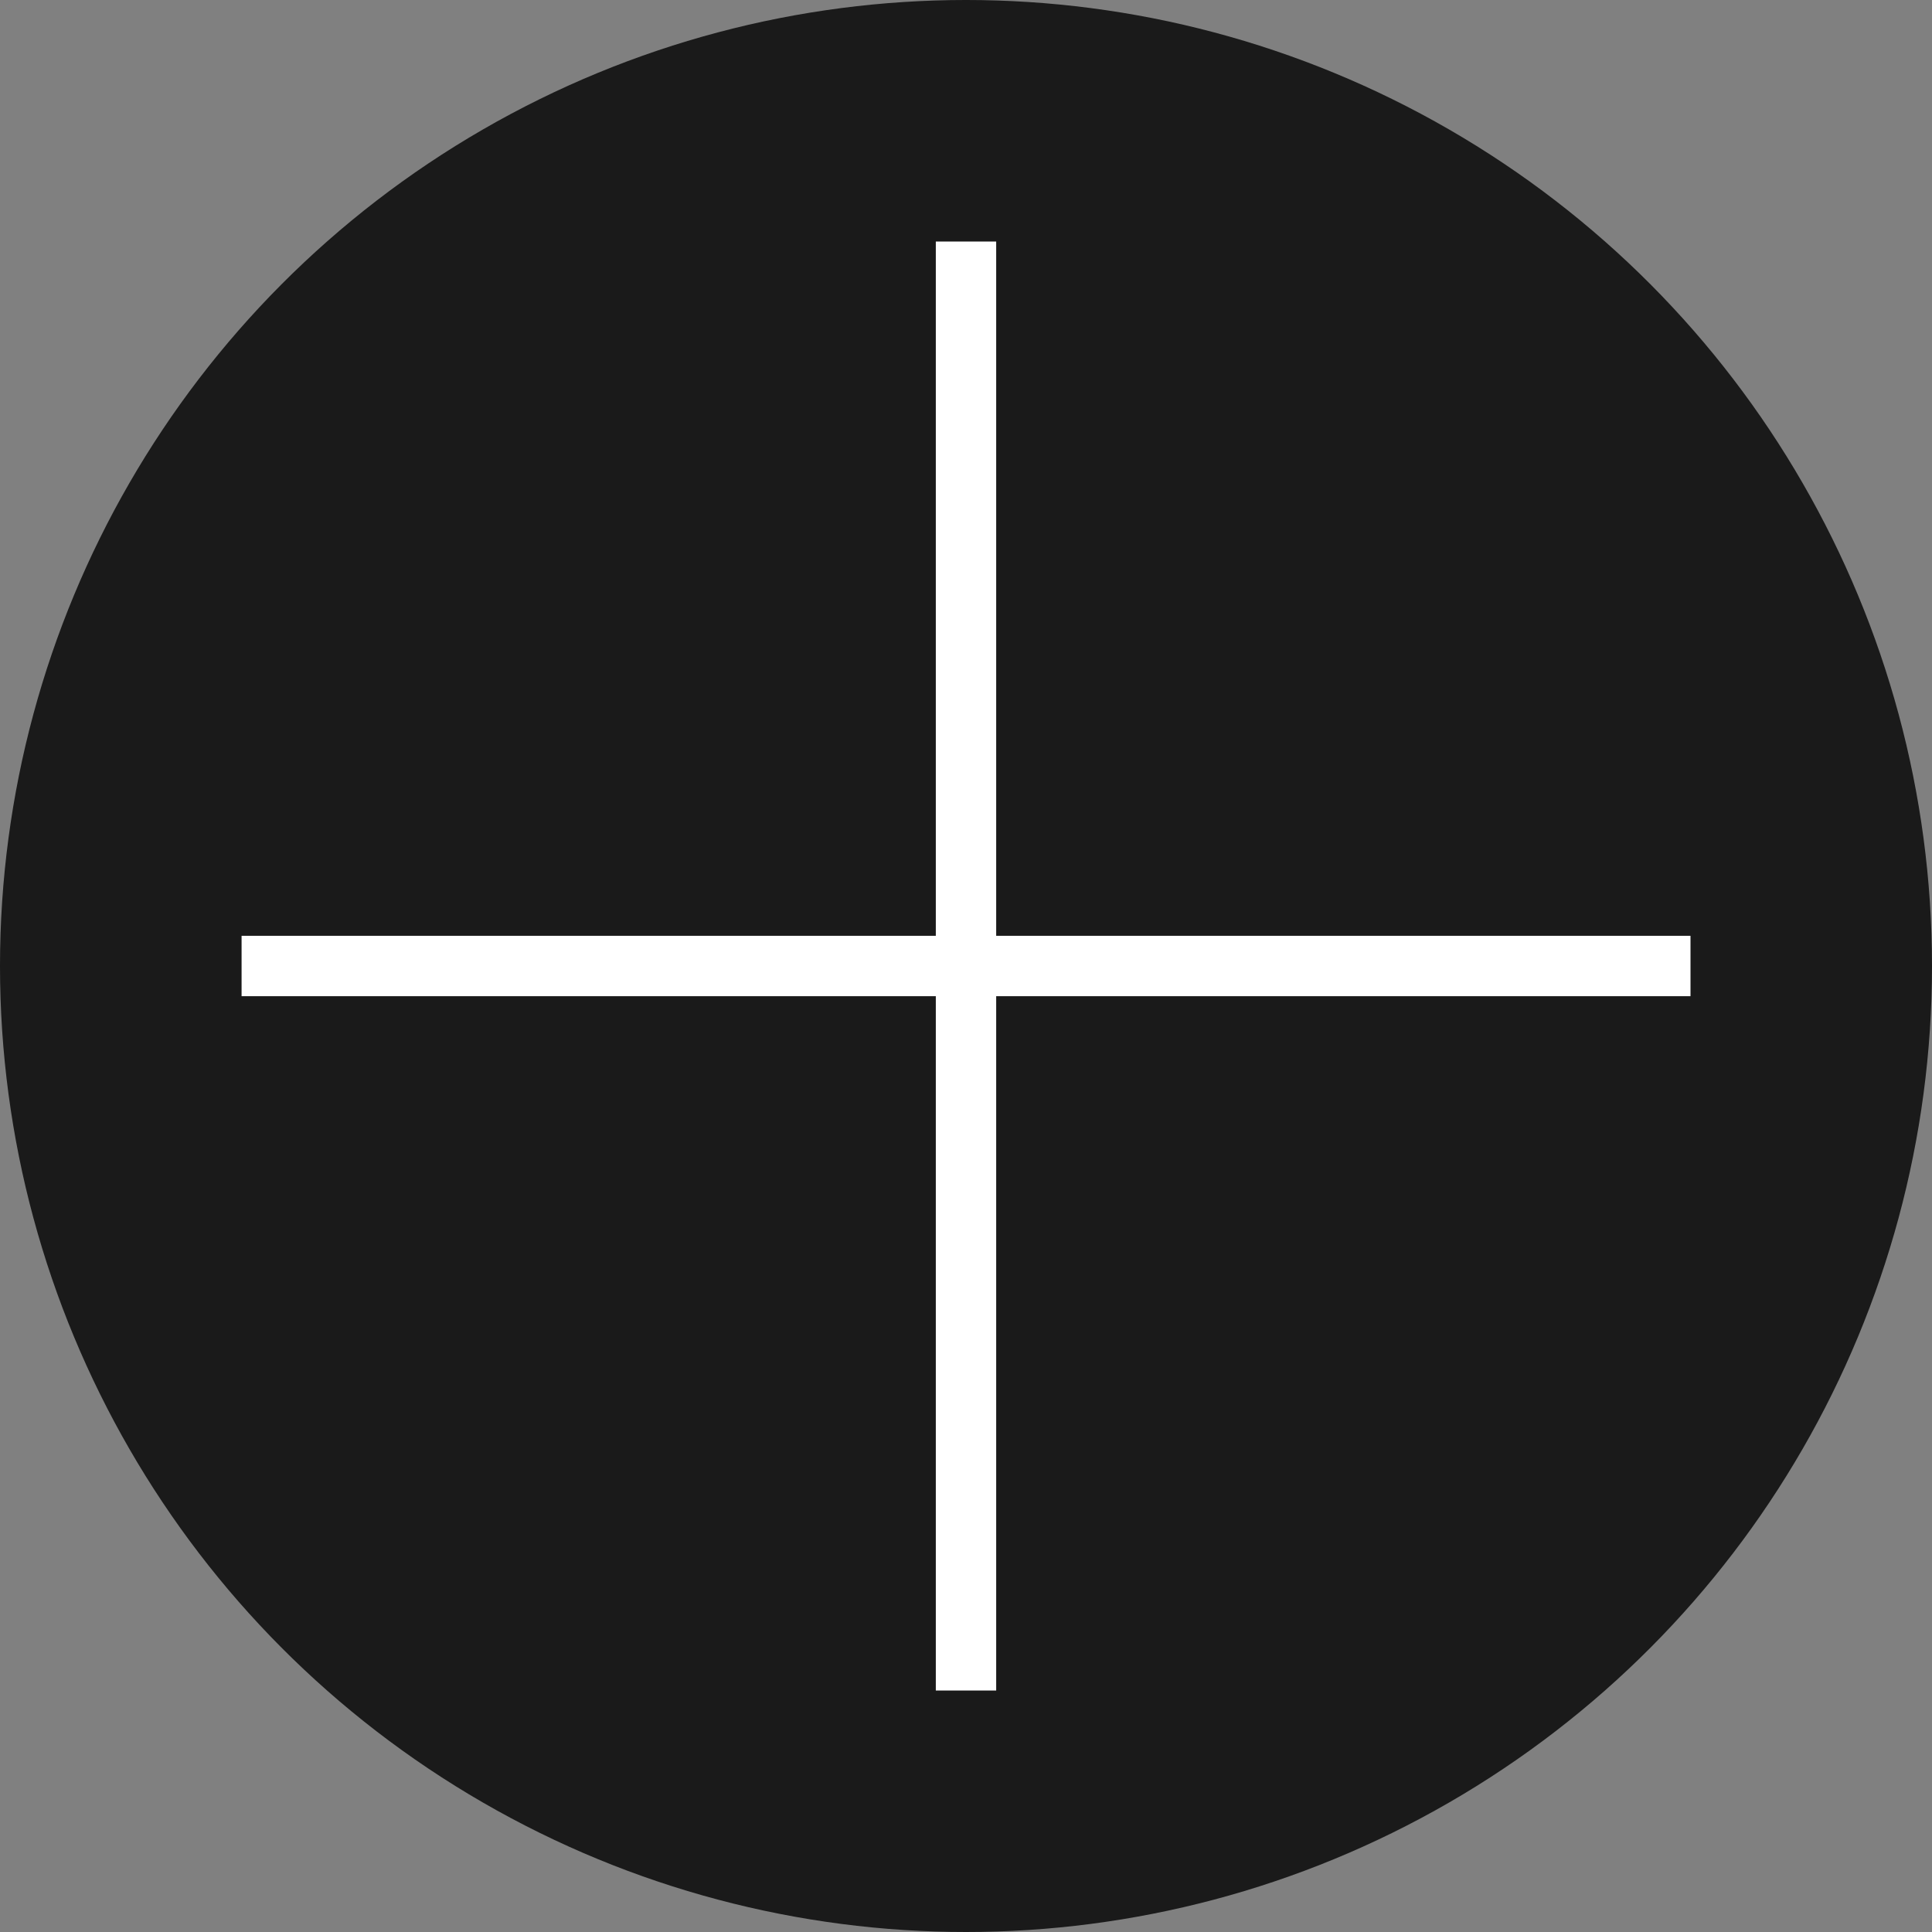 <svg width="24" height="24" viewBox="0 0 24 24" fill="none" xmlns="http://www.w3.org/2000/svg">
<rect x="0" y="0" width="24" height="24" fill="#808080" stroke="none"/>
<circle opacity="0.8" cx="12" cy="12" r="12" fill="black"/>
<g clip-path="url(#clip0)">
<path d="M21 11.625H3.001V12.375H21V11.625Z" fill="white"/>
<path d="M12.375 3H11.625V21H12.375V3Z" fill="white"/>
</g>
<defs>
<clipPath id="clip0">
<rect width="18" height="18" fill="white" transform="translate(3 3)"/>
</clipPath>
</defs>
</svg>
